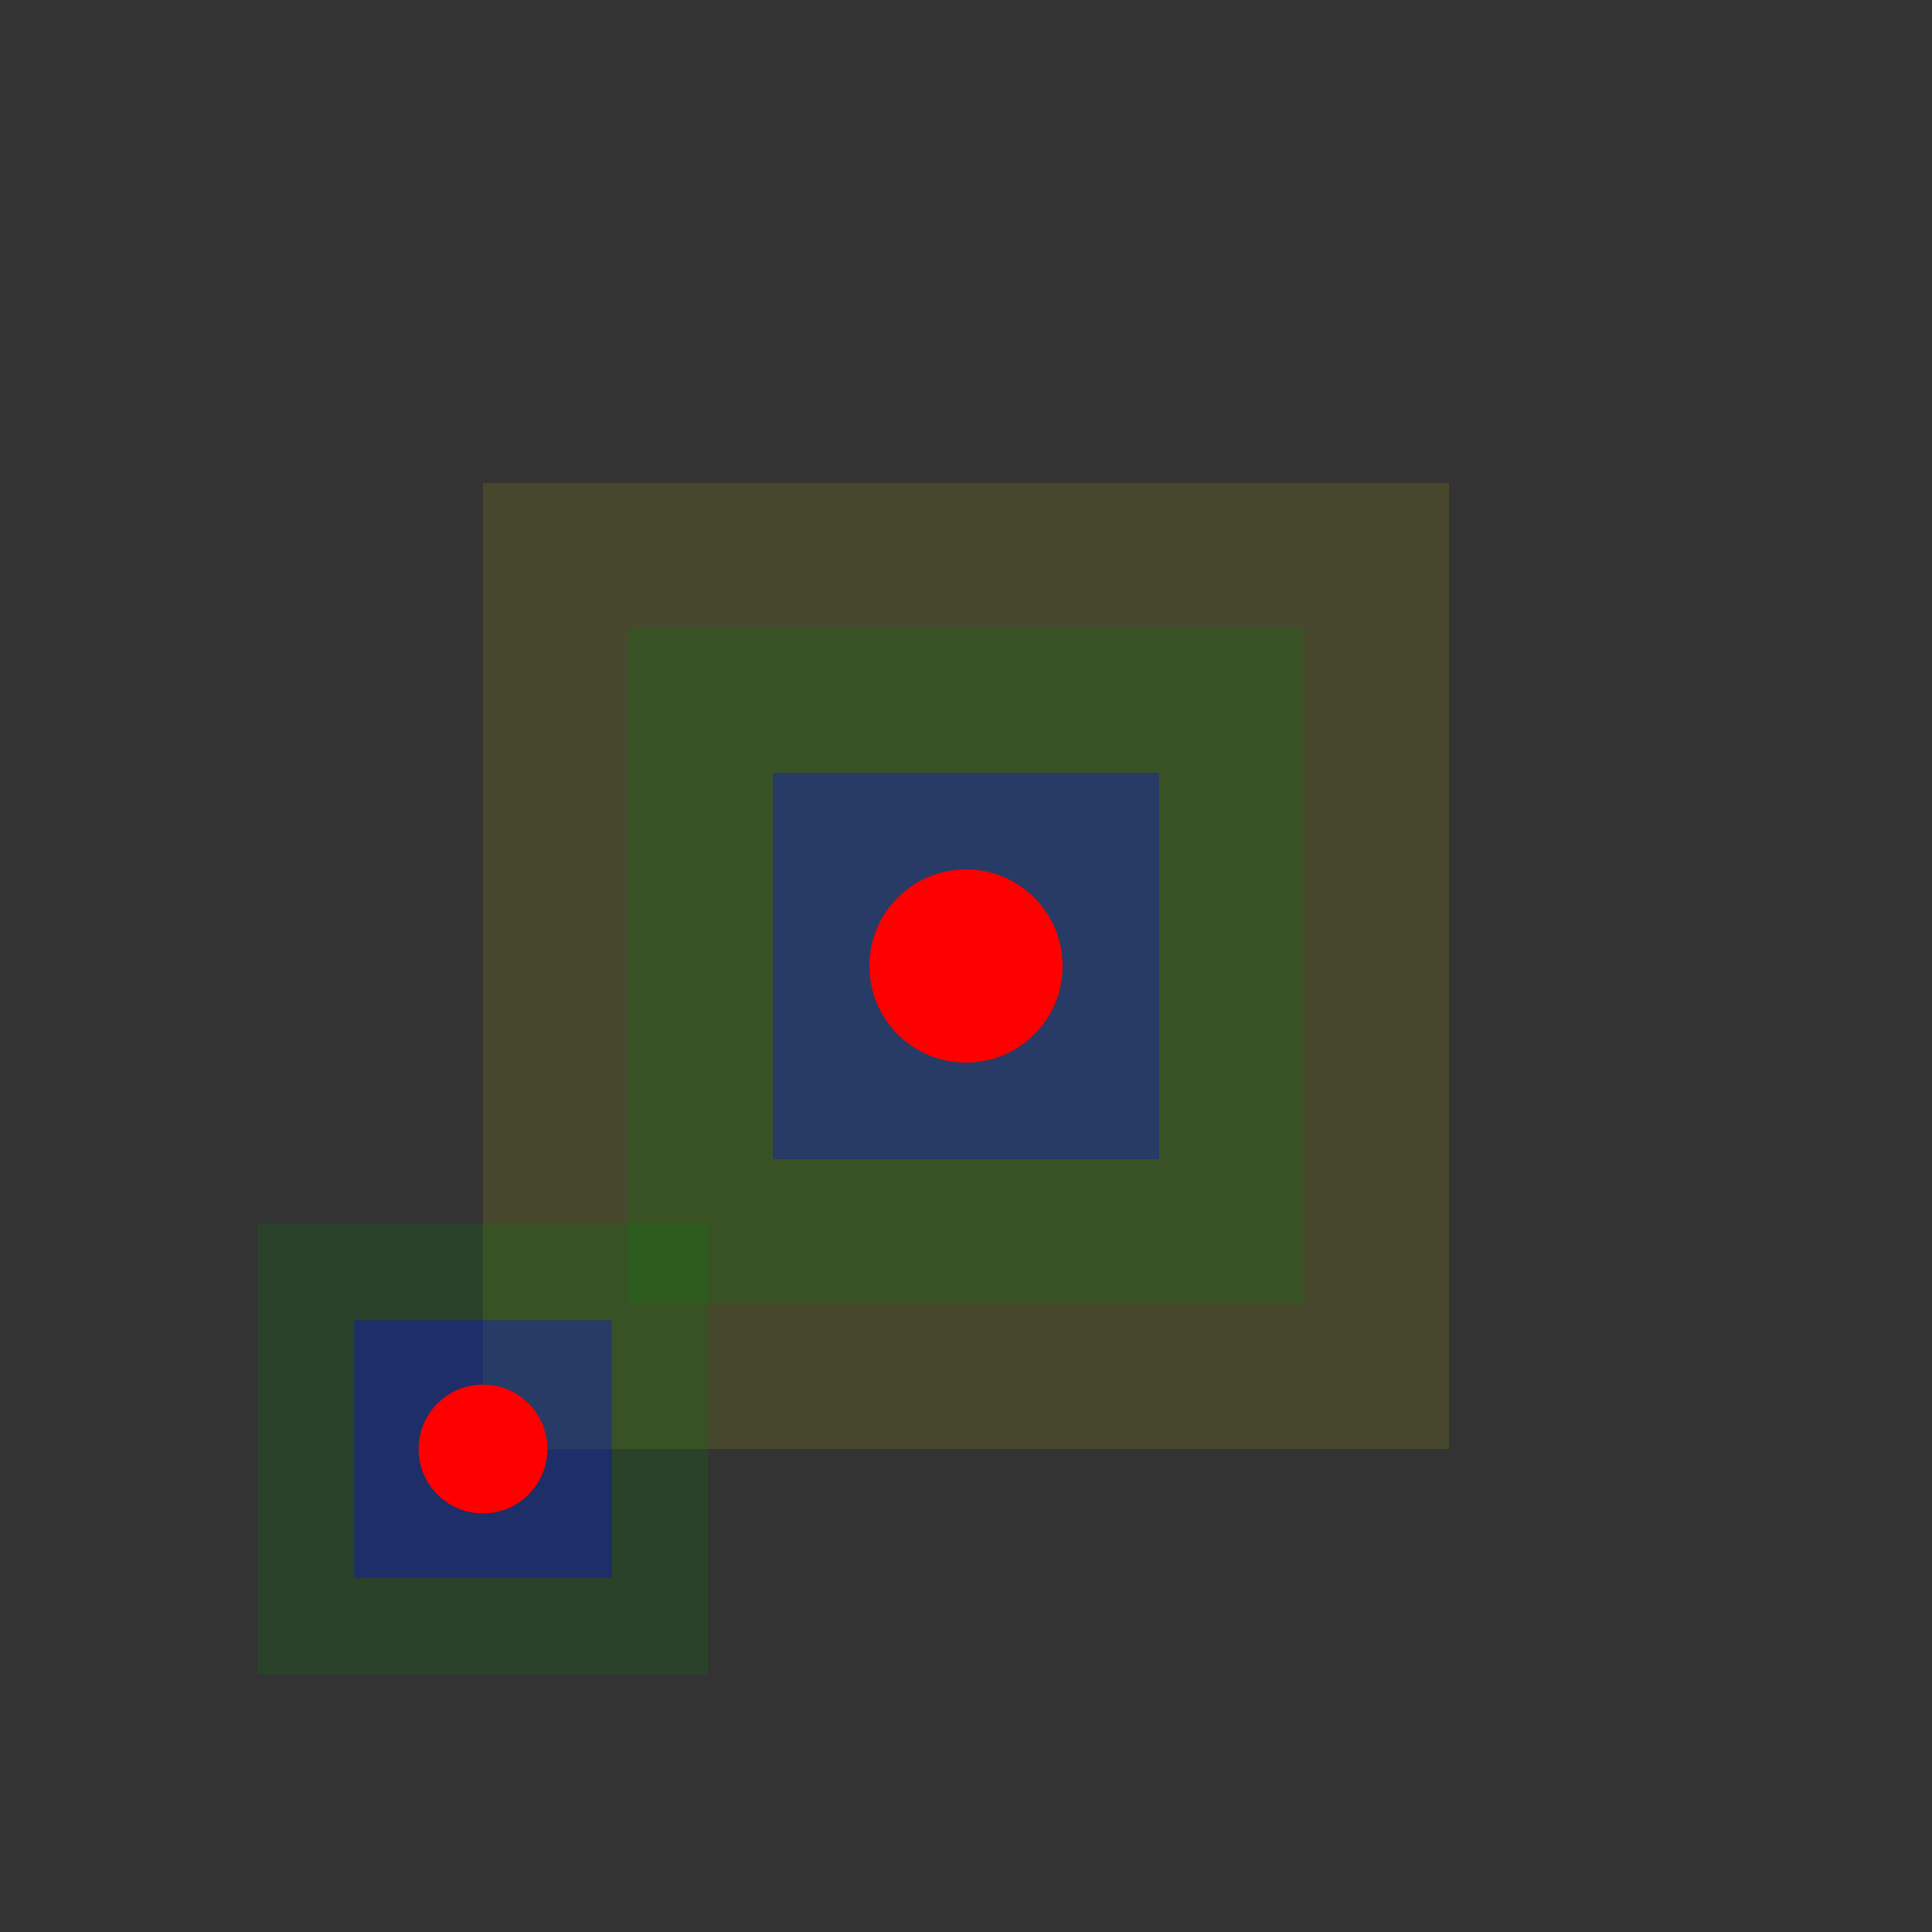 <?xml version="1.0" encoding="UTF-8"?>
<svg viewBox="0 0 400 400" xmlns="http://www.w3.org/2000/svg">
  <rect x="0" y="0" width="400" height="400" fill="#333333" stroke="none"/>
  <defs>
    <!-- Base symbol - just a circle -->
    <symbol id="part" viewBox="0 0 50 50">
      <circle cx="25" cy="25" r="20" fill="red"/>
    </symbol>
    
    <!-- First level symbol that uses the base part -->
    <symbol id="icon" viewBox="0 0 100 100">
      <rect x="10" y="10" width="80" height="80" fill="blue" opacity="0.3"/>
      <use href="#part" x="25" y="25" width="50" height="50"/>
    </symbol>
    
    <!-- Second level symbol that uses the first level -->
    <symbol id="icon2" viewBox="0 0 150 150">
      <rect x="5" y="5" width="140" height="140" fill="green" opacity="0.2"/>
      <use href="#icon" x="25" y="25" width="100" height="100"/>
    </symbol>
    
    <!-- Third level for deep chaining test -->
    <symbol id="icon3" viewBox="0 0 200 200">
      <rect x="0" y="0" width="200" height="200" fill="yellow" opacity="0.1"/>
      <use href="#icon2" x="25" y="25" width="150" height="150"/>
    </symbol>
  </defs>
  
  <!-- Use the deeply chained symbol -->
  <use href="#icon3" x="100" y="100" width="200" height="200"/>
  
  <!-- Also test multiple instances -->
  <use href="#icon2" x="50" y="250" width="100" height="100"/>
</svg>